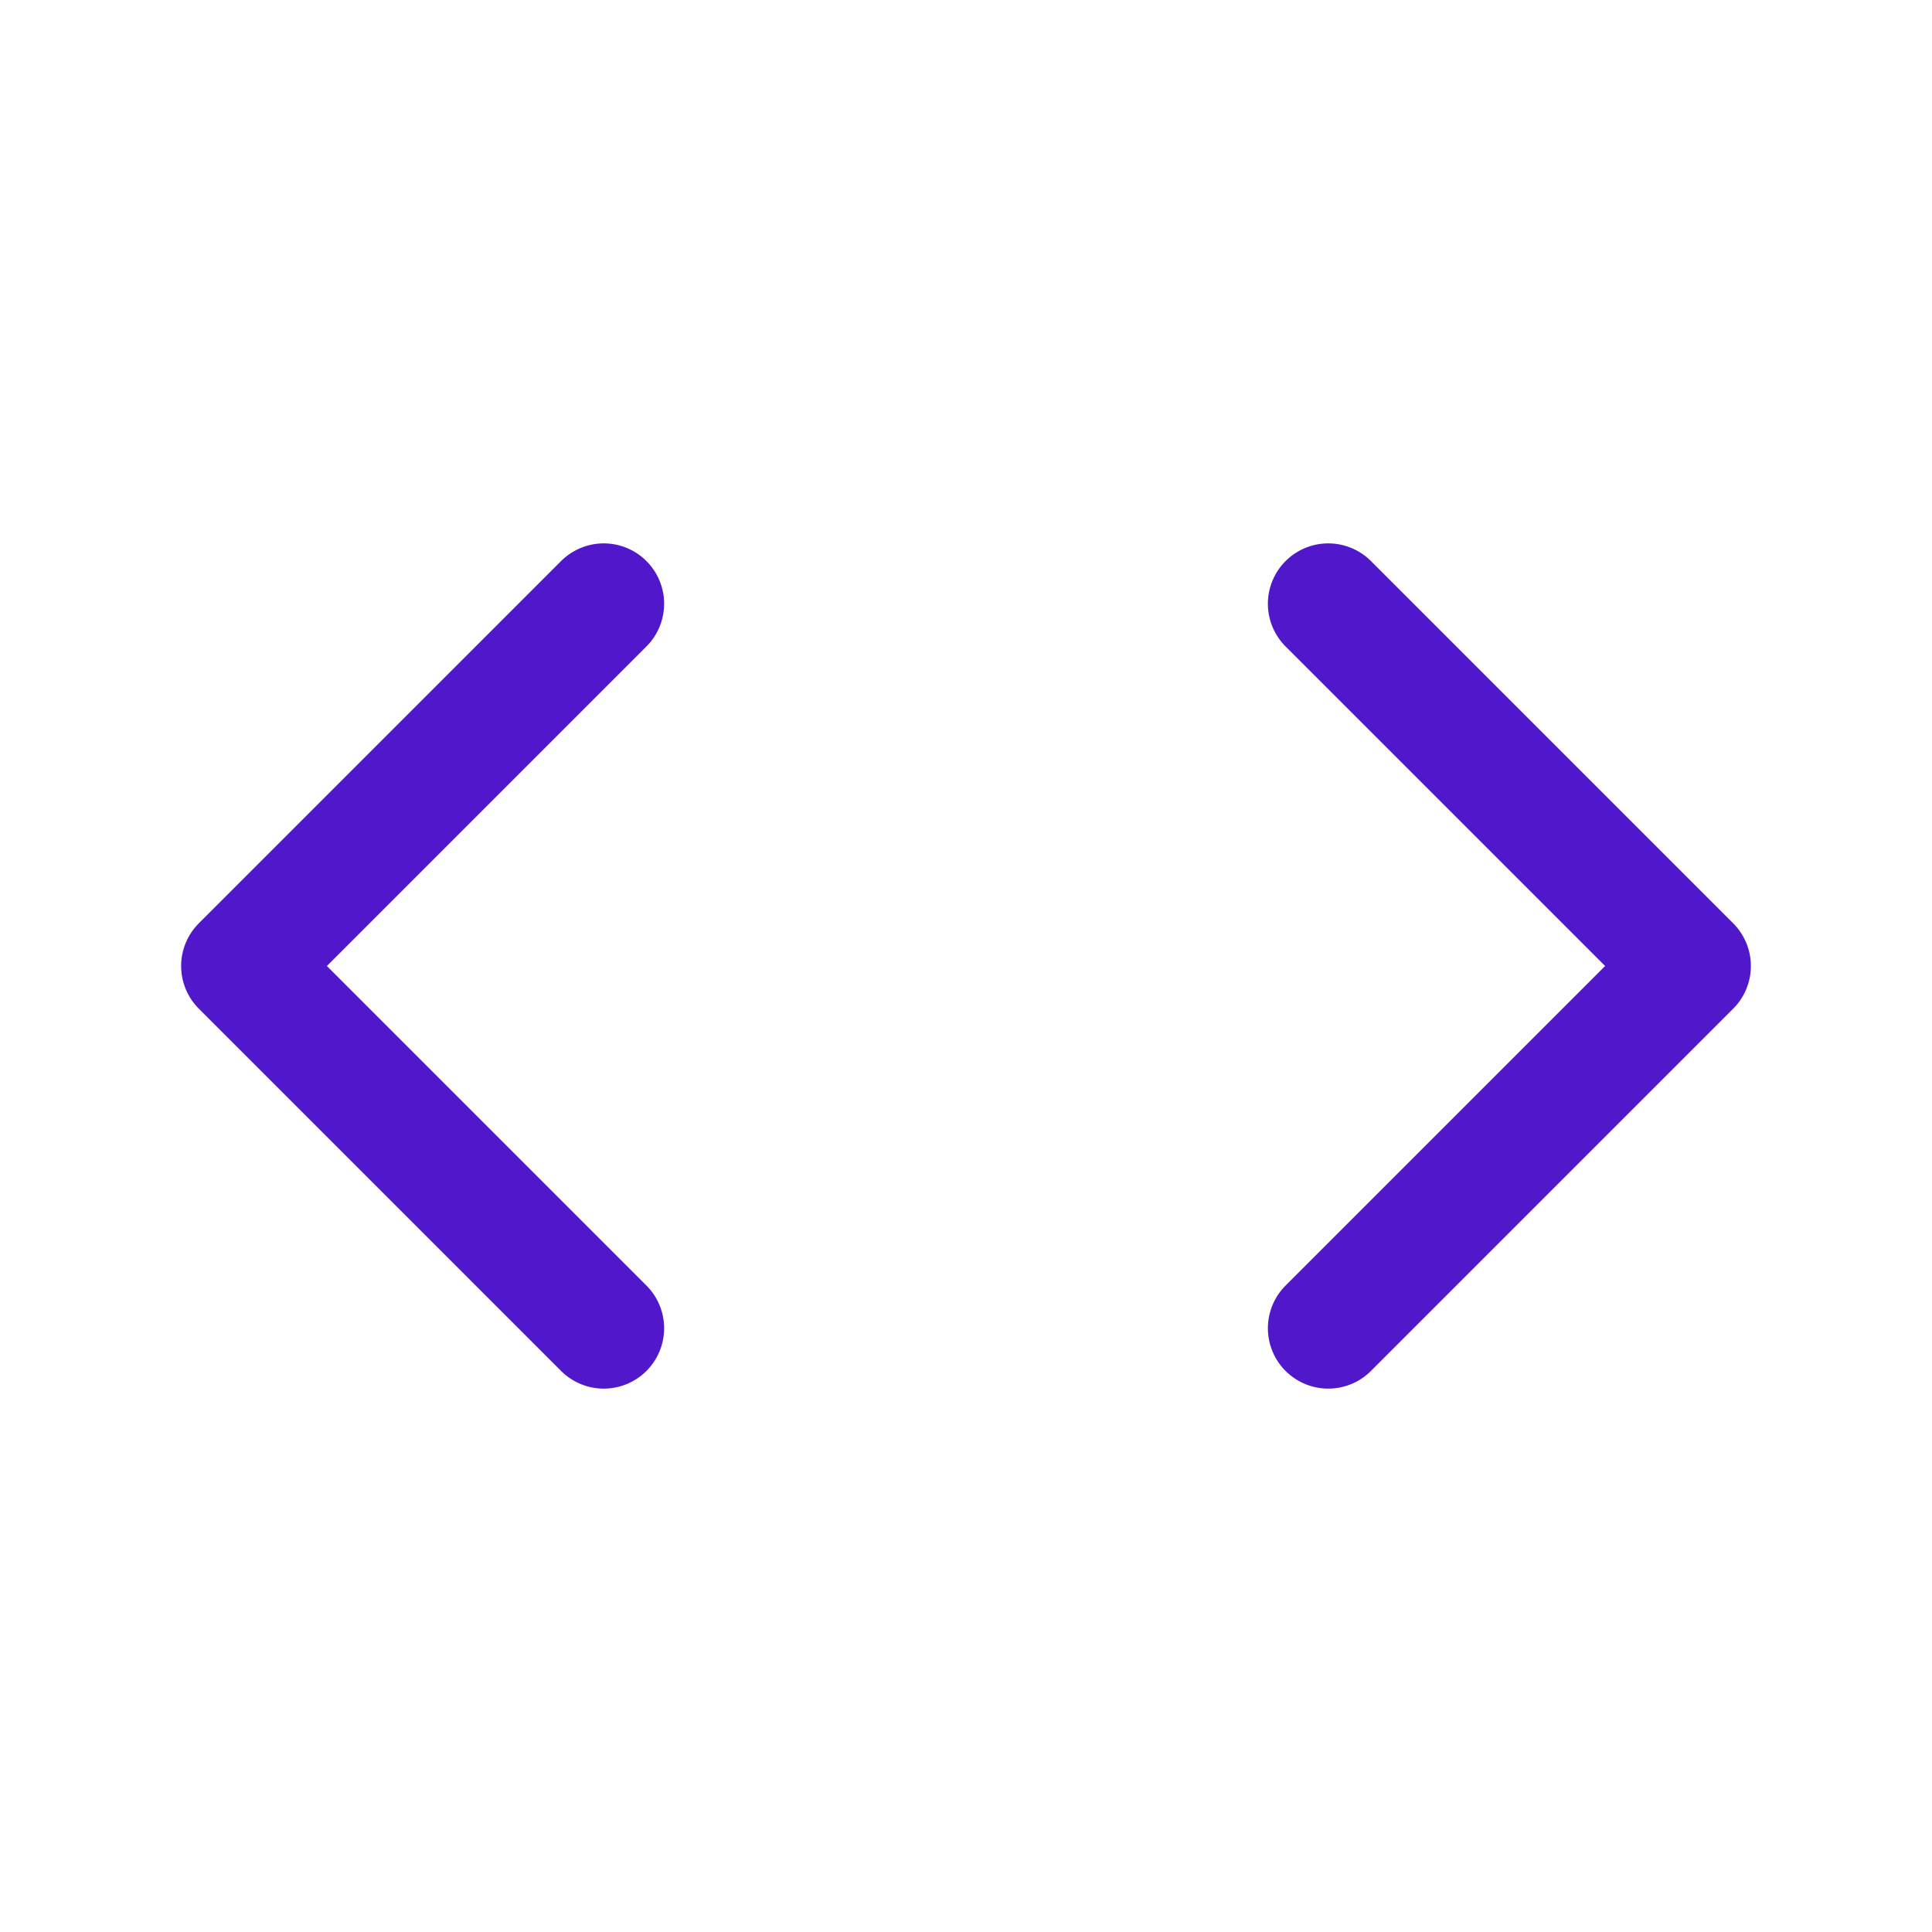 <svg width="24" height="24" viewBox="0 0 24 24" fill="none" xmlns="http://www.w3.org/2000/svg">
<path d="M7.5 7.5L3 12L7.5 16.5" stroke="#5018CA" stroke-width="1.5" stroke-linecap="round" stroke-linejoin="round"/>
<path d="M16.5 7.5L21 12L16.5 16.5" stroke="#5018CA" stroke-width="1.5" stroke-linecap="round" stroke-linejoin="round"/>
</svg>
